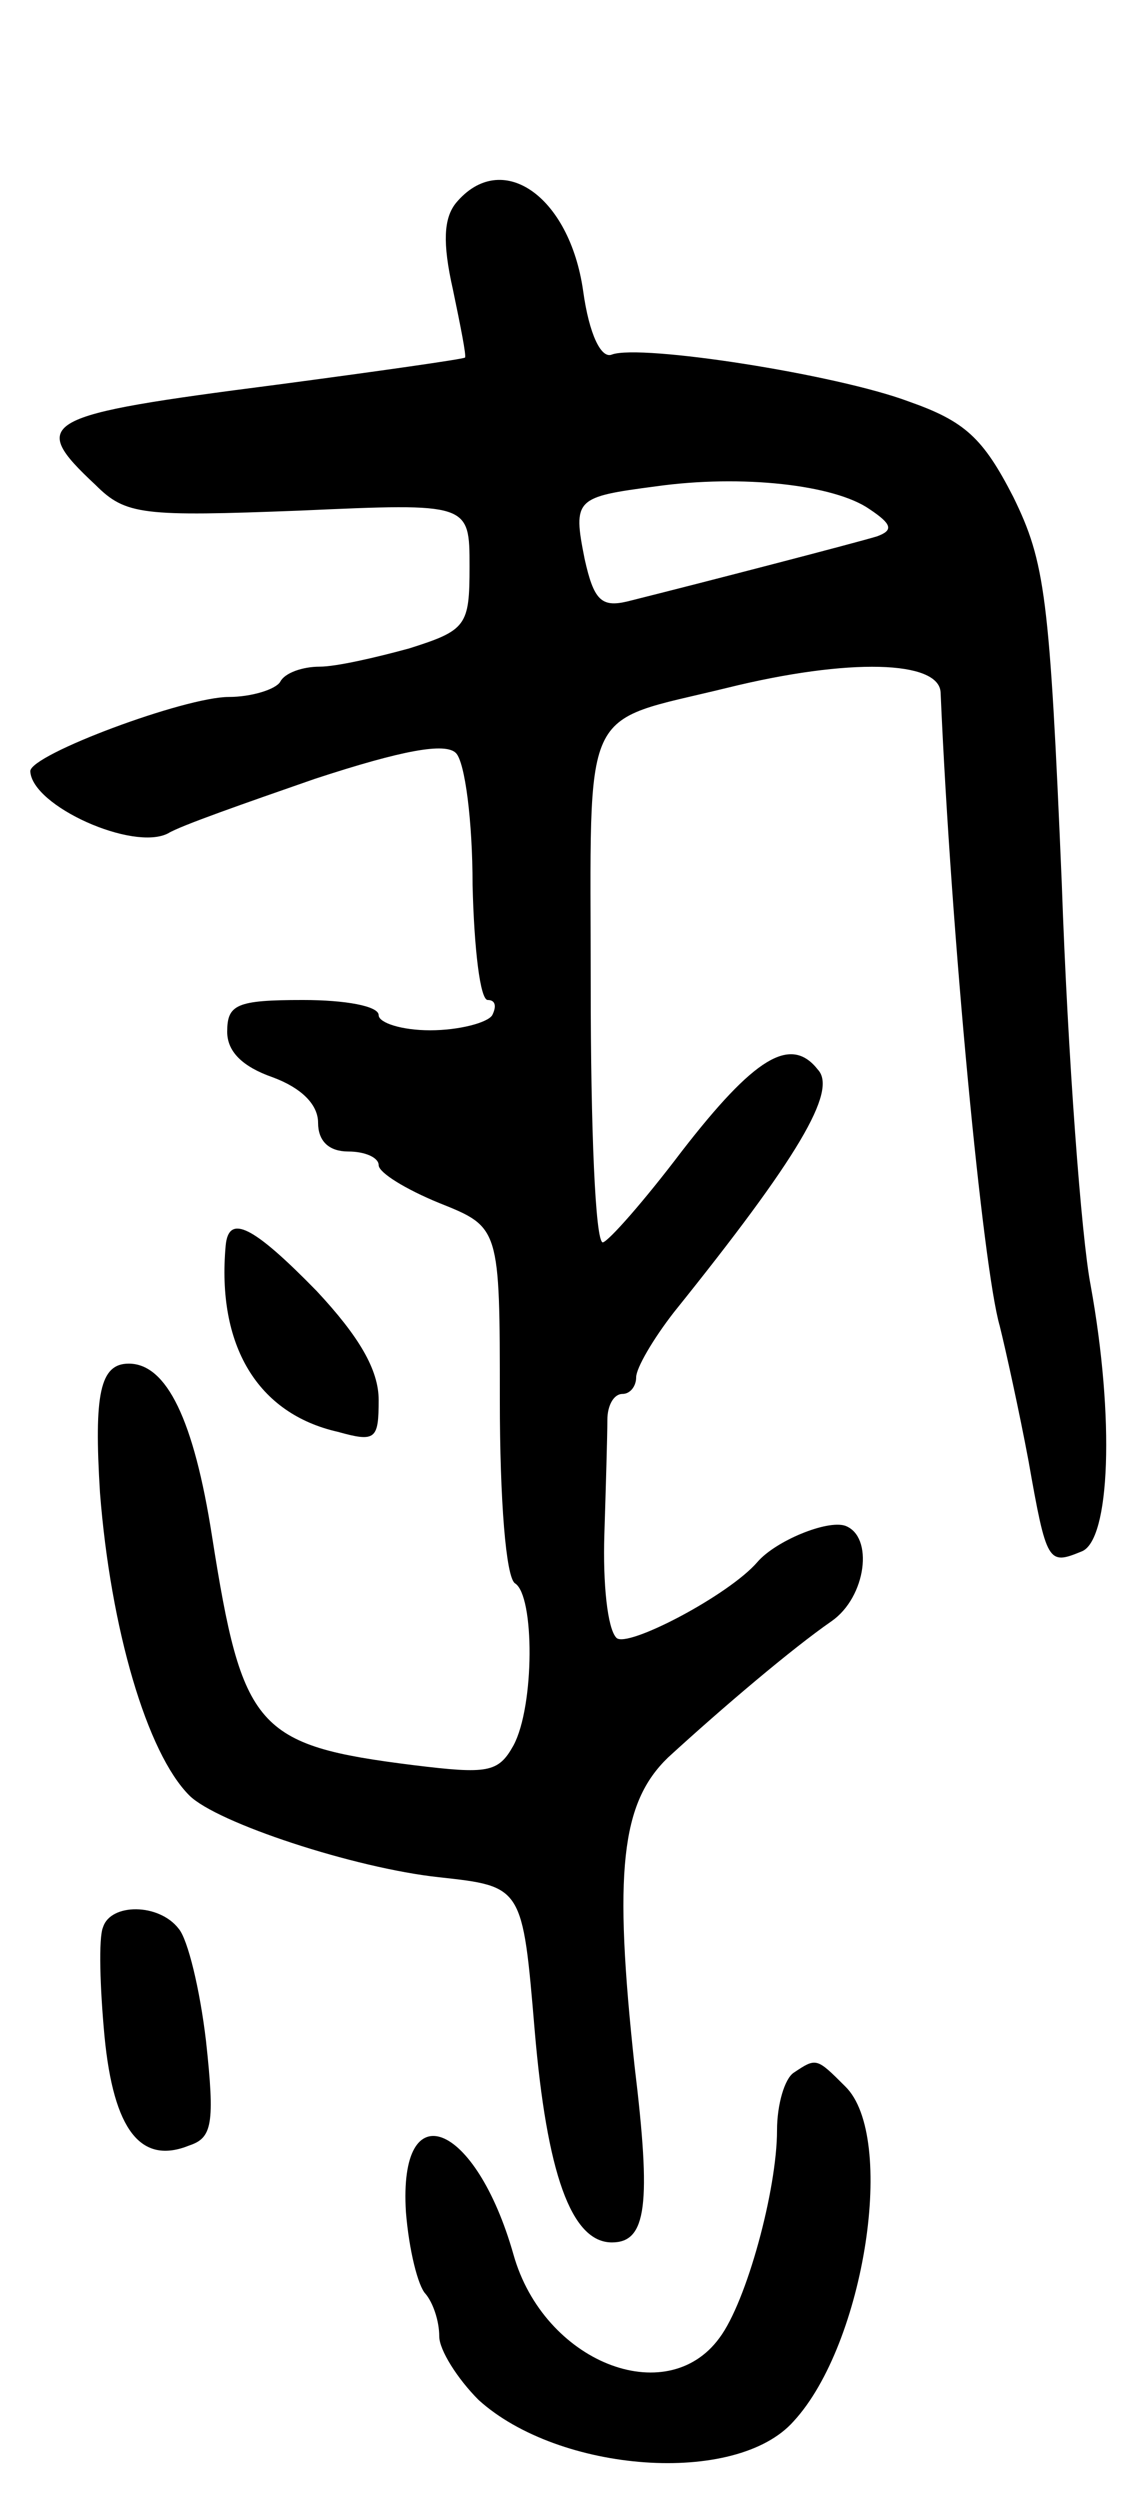 <svg version="1.0" xmlns="http://www.w3.org/2000/svg"
 width="75pt" height="165pt" viewBox="0 0 75 165"
 preserveAspectRatio="xMidYMid meet">
<g transform="translate(0,165) scale(0.1,-0.1)"
fill="#000000" stroke="none">
<path d="M301 1516 c-8 -10 -9 -26 -2 -57 5 -24 9 -44 8 -45 -1 -1 -57 -9
-125 -18 -155 -20 -164 -24 -119 -66 20 -20 31 -21 135 -17 112 5 112 5 112
-37 0 -39 -2 -42 -40 -54 -22 -6 -48 -12 -59 -12 -11 0 -23 -4 -26 -10 -3 -5
-19 -10 -34 -10 -29 0 -131 -38 -131 -49 1 -23 68 -53 91 -41 8 5 51 20 97 36
58 19 86 24 93 17 6 -6 11 -45 11 -87 1 -42 5 -76 10 -76 5 0 6 -4 3 -10 -3
-5 -22 -10 -41 -10 -19 0 -34 5 -34 10 0 6 -22 10 -50 10 -44 0 -50 -3 -50
-21 0 -13 10 -23 30 -30 19 -7 30 -18 30 -30 0 -12 7 -19 20 -19 11 0 20 -4
20 -9 0 -5 18 -16 40 -25 40 -16 40 -16 40 -130 0 -66 4 -117 10 -121 13 -8
13 -81 -1 -107 -10 -18 -17 -19 -66 -13 -104 13 -113 24 -133 151 -12 77 -30
114 -55 114 -19 0 -23 -20 -19 -85 7 -90 31 -172 59 -200 18 -18 109 -48 165
-54 55 -6 55 -6 63 -101 8 -94 24 -140 51 -140 23 0 26 25 15 116 -14 129 -9
174 22 204 36 33 82 72 108 90 23 16 28 56 9 63 -12 4 -46 -10 -58 -24 -19
-22 -86 -57 -93 -50 -6 6 -9 36 -8 68 1 32 2 66 2 76 0 9 4 17 10 17 5 0 9 5
9 11 0 6 11 25 25 43 82 102 108 146 95 160 -18 23 -42 8 -90 -54 -25 -33 -48
-59 -52 -60 -5 0 -8 76 -8 169 0 190 -8 173 90 197 81 20 140 18 141 -3 7
-162 28 -380 39 -418 4 -16 13 -57 19 -89 12 -68 13 -69 35 -60 19 7 22 88 6
176 -6 31 -15 150 -19 265 -8 190 -11 212 -32 255 -20 39 -32 50 -69 63 -48
18 -177 38 -196 31 -7 -3 -15 13 -19 42 -9 63 -54 94 -84 58z m273 -202 c15
-10 16 -14 5 -18 -13 -4 -113 -30 -165 -43 -17 -4 -22 1 -28 28 -8 40 -6 41
47 48 57 8 118 1 141 -15z"/>
<path d="M149 828 c-6 -66 21 -111 74 -123 25 -7 27 -5 27 21 0 20 -13 42 -41
72 -42 43 -58 51 -60 30z"/>
<path d="M68 378 c-3 -7 -2 -40 1 -72 6 -62 24 -85 56 -72 15 5 17 14 11 69
-4 34 -12 67 -18 74 -13 17 -45 17 -50 1z"/>
<path d="M524 282 c-6 -4 -11 -21 -11 -38 0 -39 -20 -113 -38 -137 -35 -48
-116 -16 -136 55 -25 88 -76 108 -71 28 2 -25 8 -49 13 -54 5 -6 9 -18 9 -28
0 -9 12 -28 26 -42 53 -48 170 -57 208 -14 47 51 68 188 34 221 -19 19 -19 19
-34 9z"/>
</g>
</svg>
